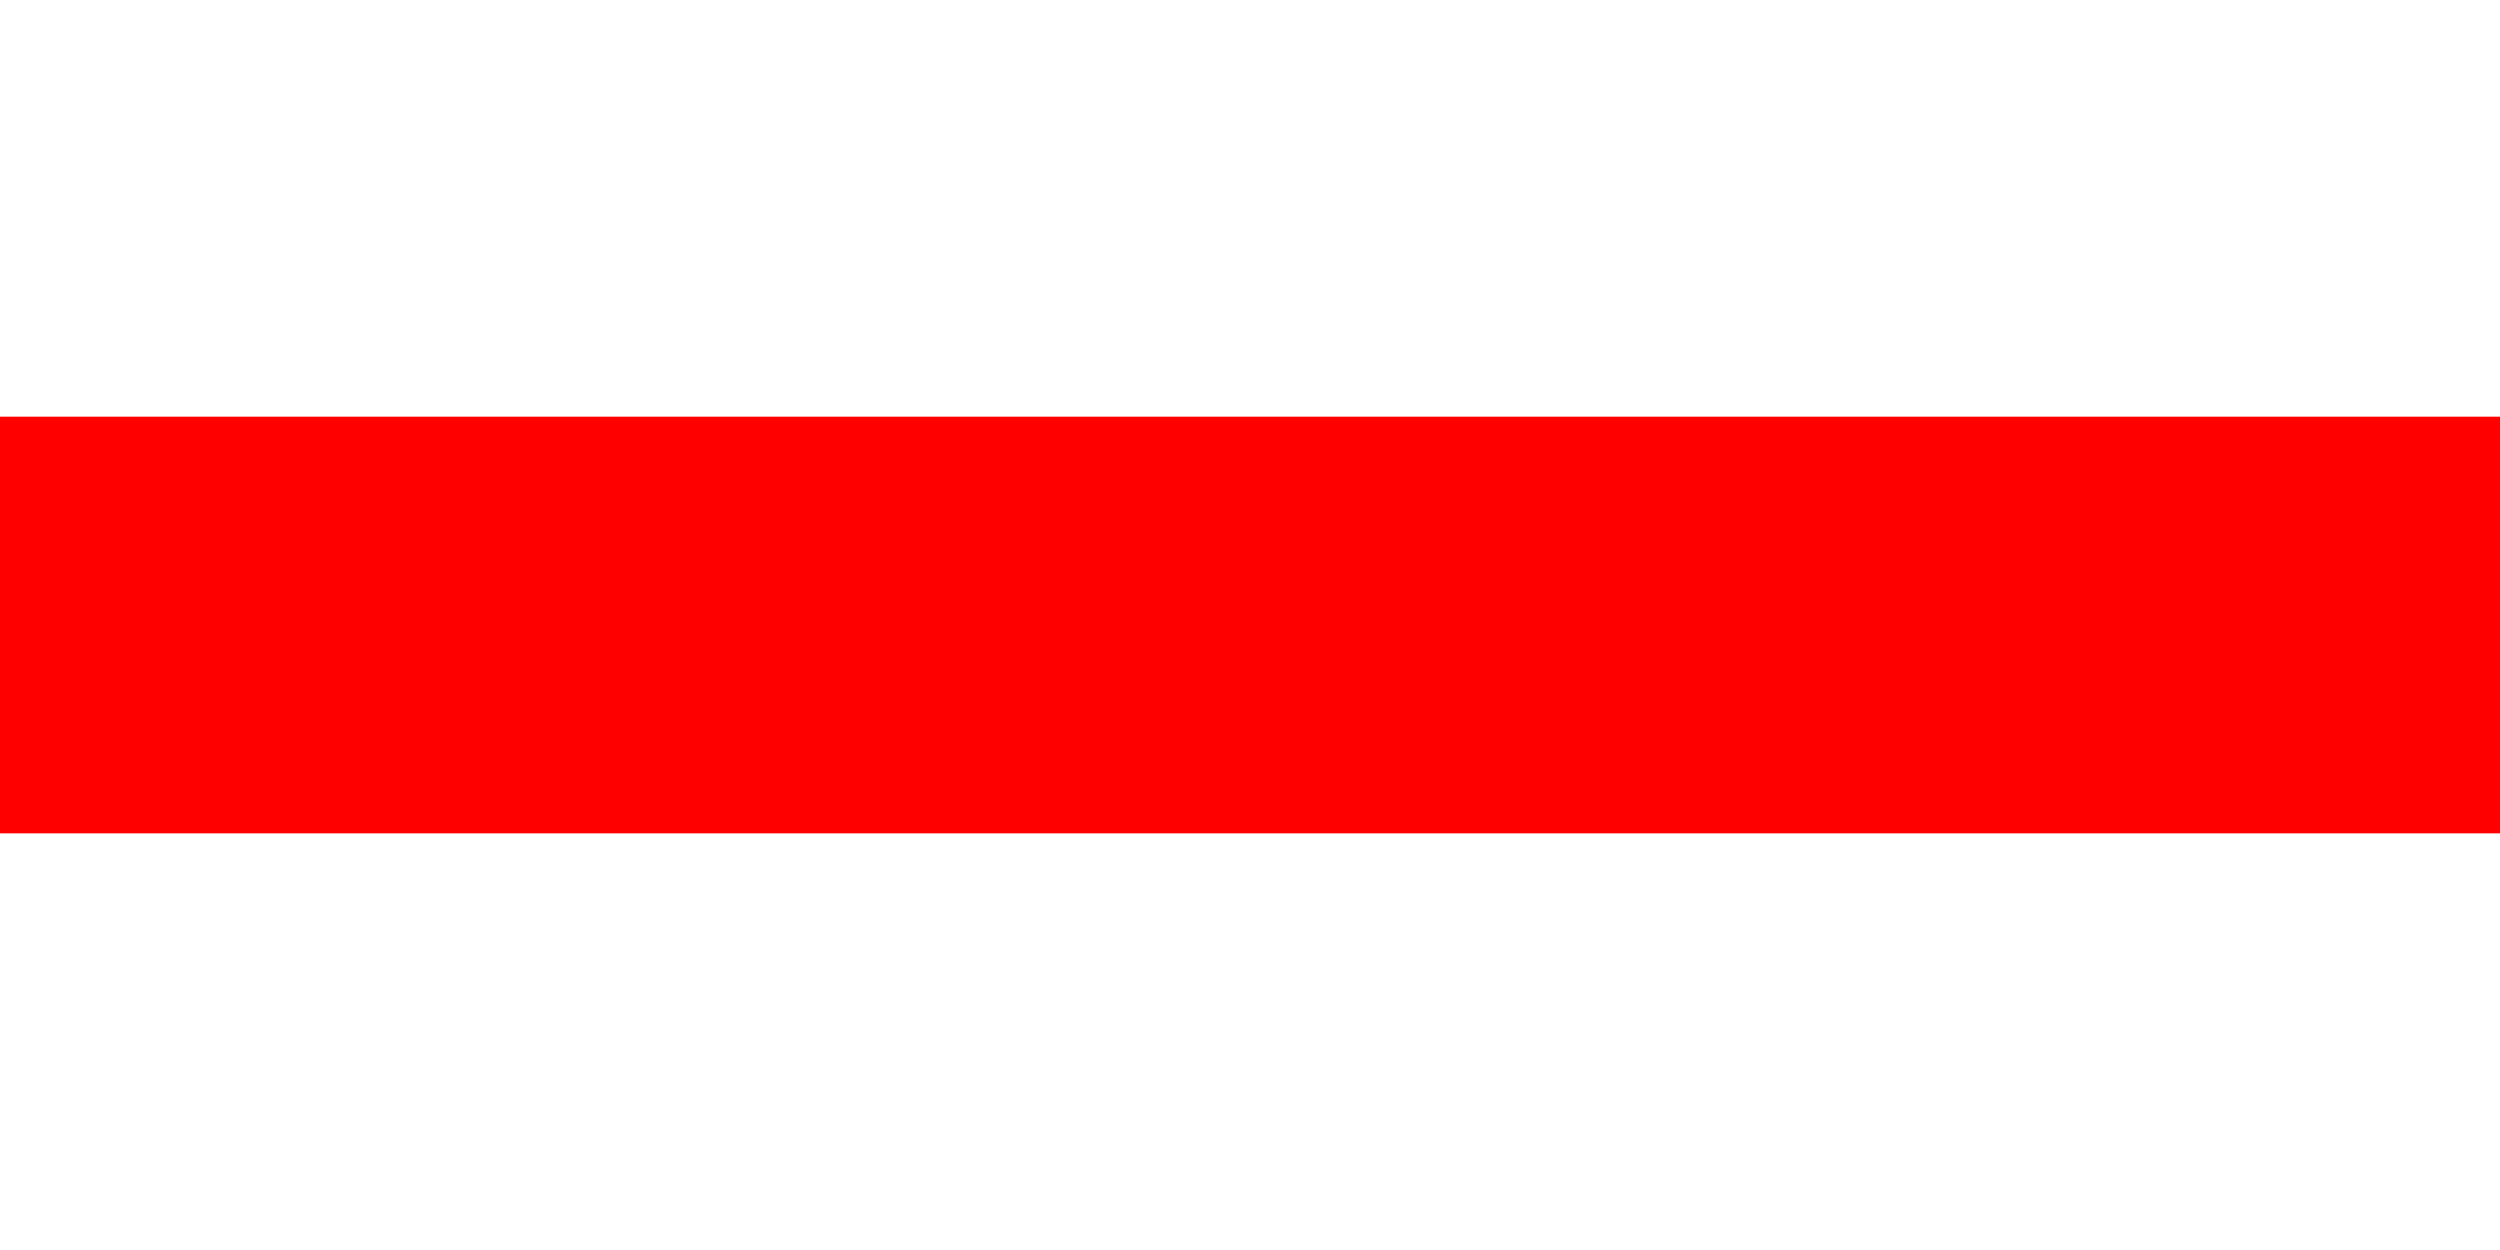<svg xmlns="http://www.w3.org/2000/svg" width="1200" height="600">
    <path fill="#FFFFFF" d="M0 0h1200v600H0z"/>
    <path fill="#FF0000" d="M0 0h1200v400H0z"/>
    <path fill="#FFFFFF" d="M0 0h1200v200H0z"/>
</svg>

